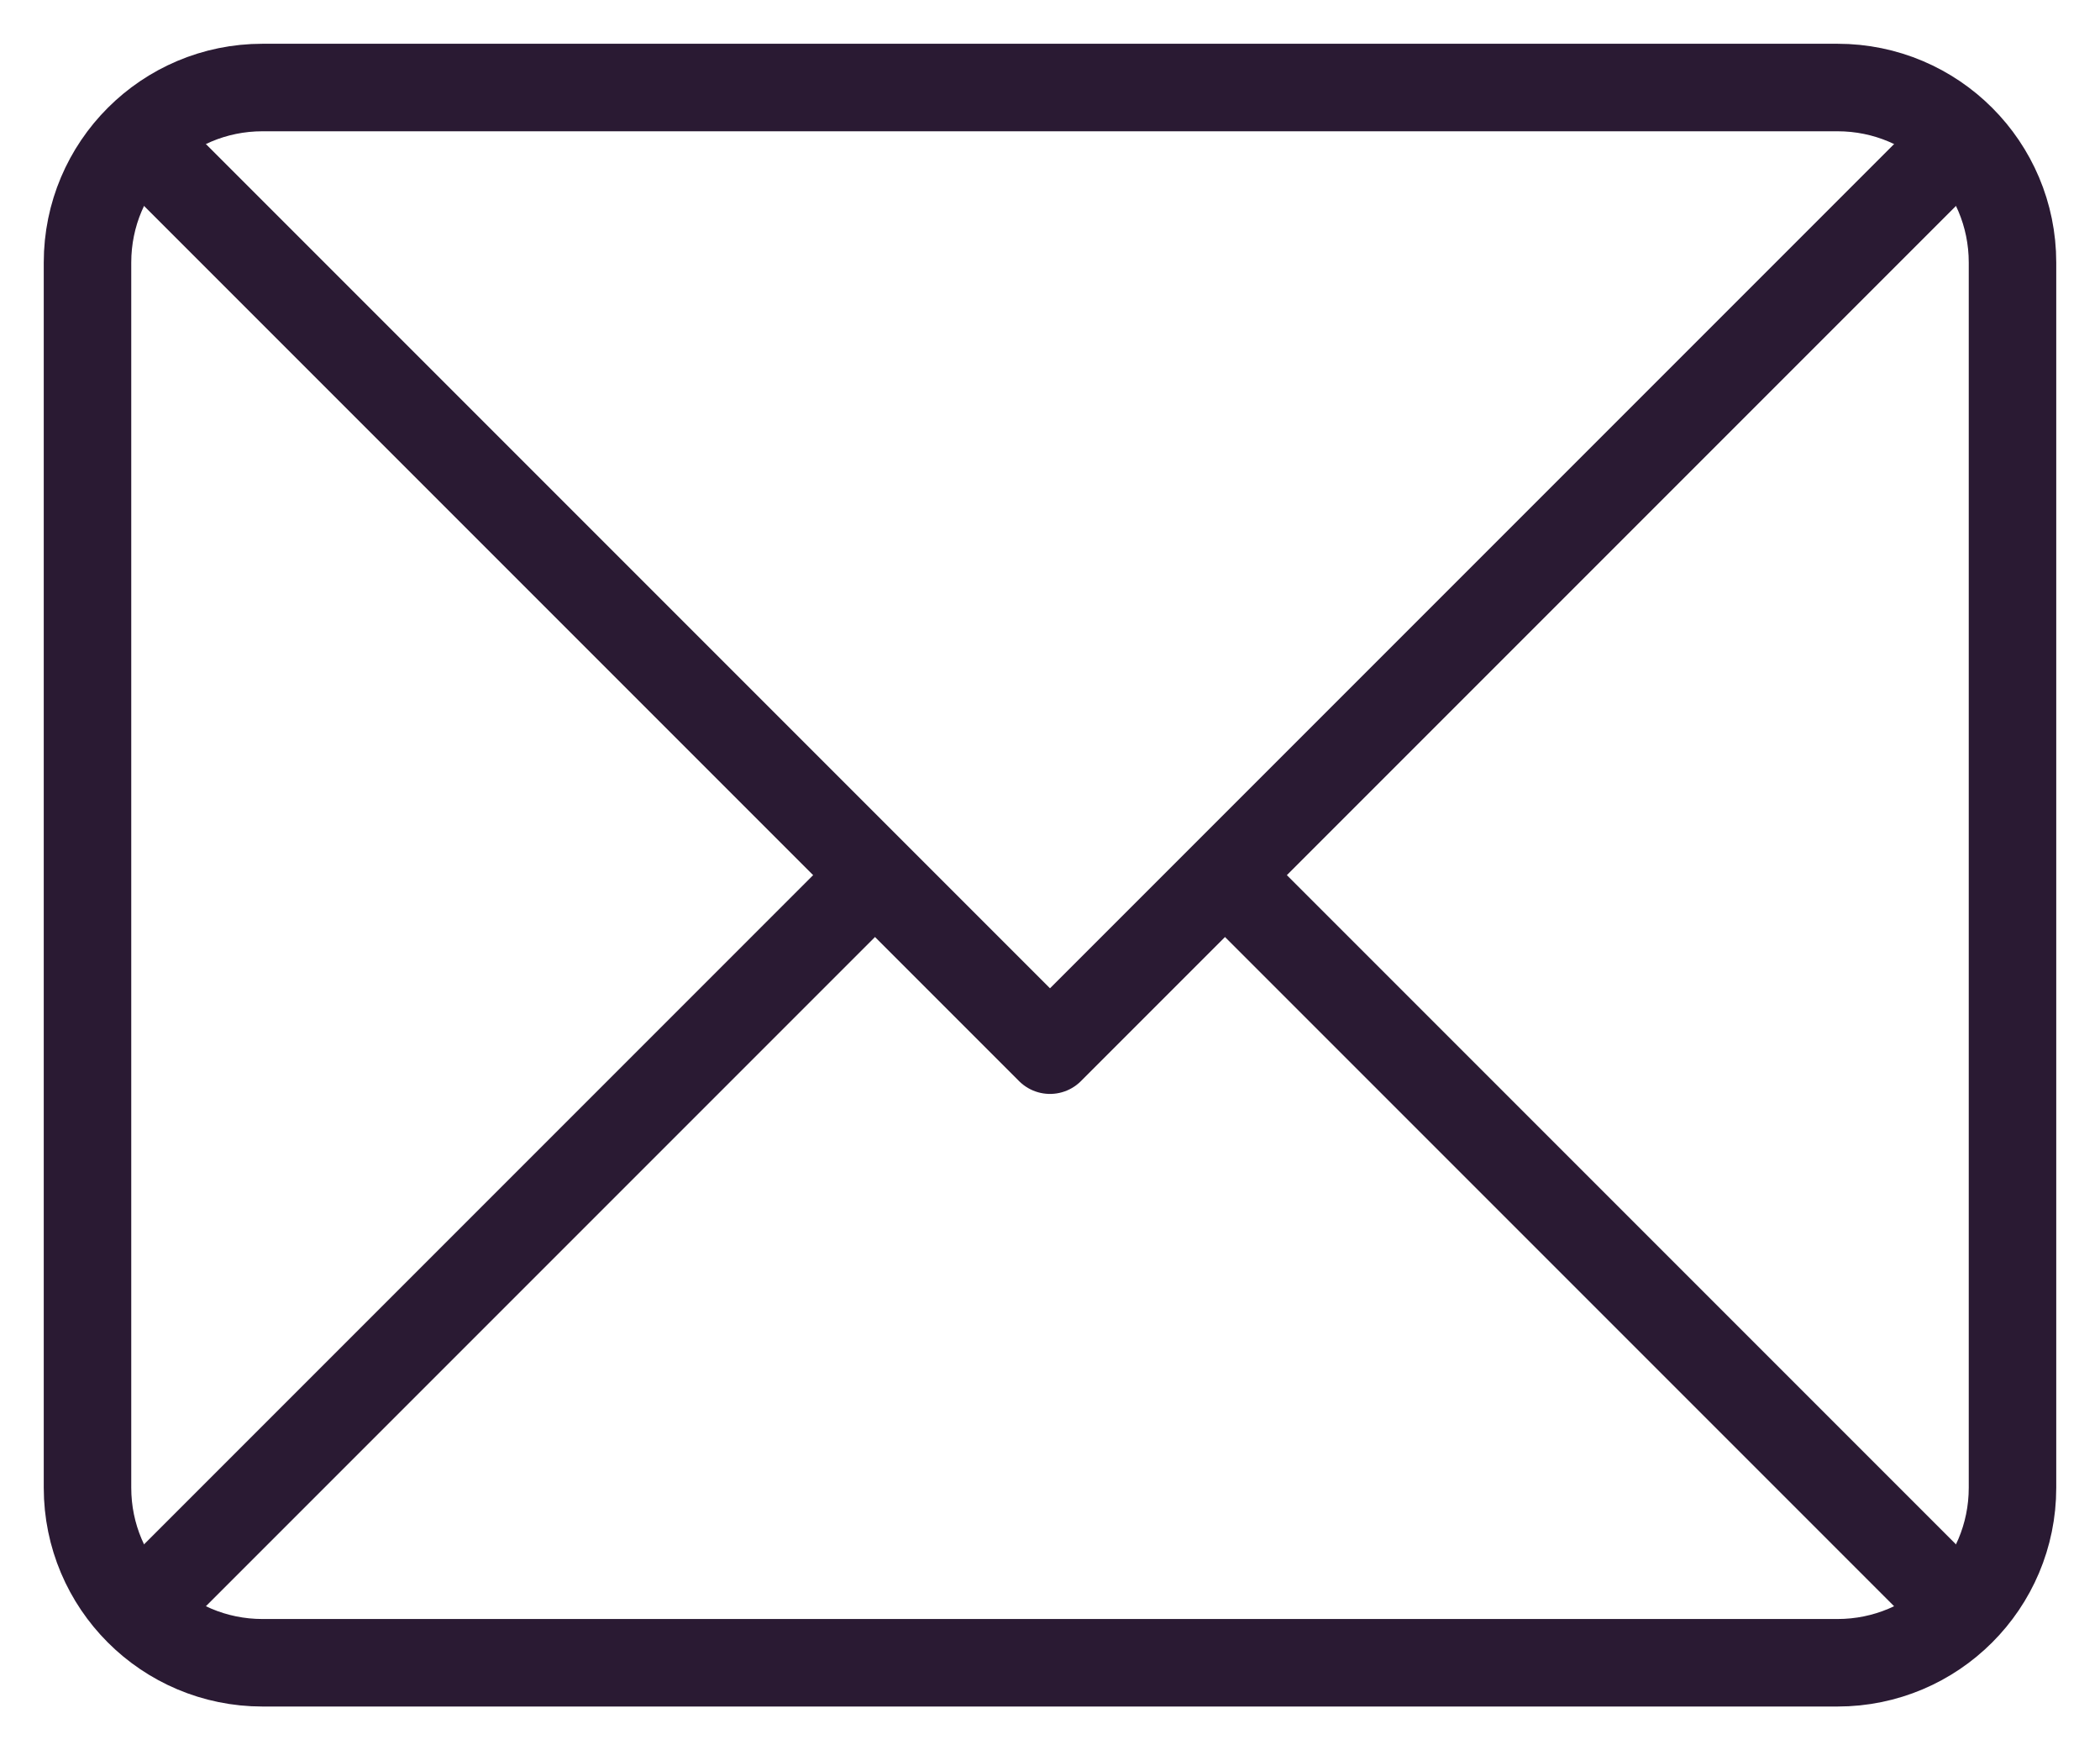 <svg width="24" height="20" viewBox="0 0 24 20" fill="none" xmlns="http://www.w3.org/2000/svg">
<path d="M14.357 10.357L22 18" stroke="#2A1A33" stroke-linecap="round" stroke-linejoin="round"/>
<path d="M21 1H3C1.895 1 1 1.895 1 3V17C1 18.105 1.895 19 3 19H21C22.105 19 23 18.105 23 17V3C23 1.895 22.105 1 21 1Z" stroke="#2A1A33" stroke-linecap="round" stroke-linejoin="round"/>
<path d="M2 2L12 12L22 2" stroke="#2A1A33" stroke-linecap="round" stroke-linejoin="round"/>
<path d="M2 18L9.643 10.357" stroke="#2A1A33" stroke-linecap="round" stroke-linejoin="round"/>
</svg>
